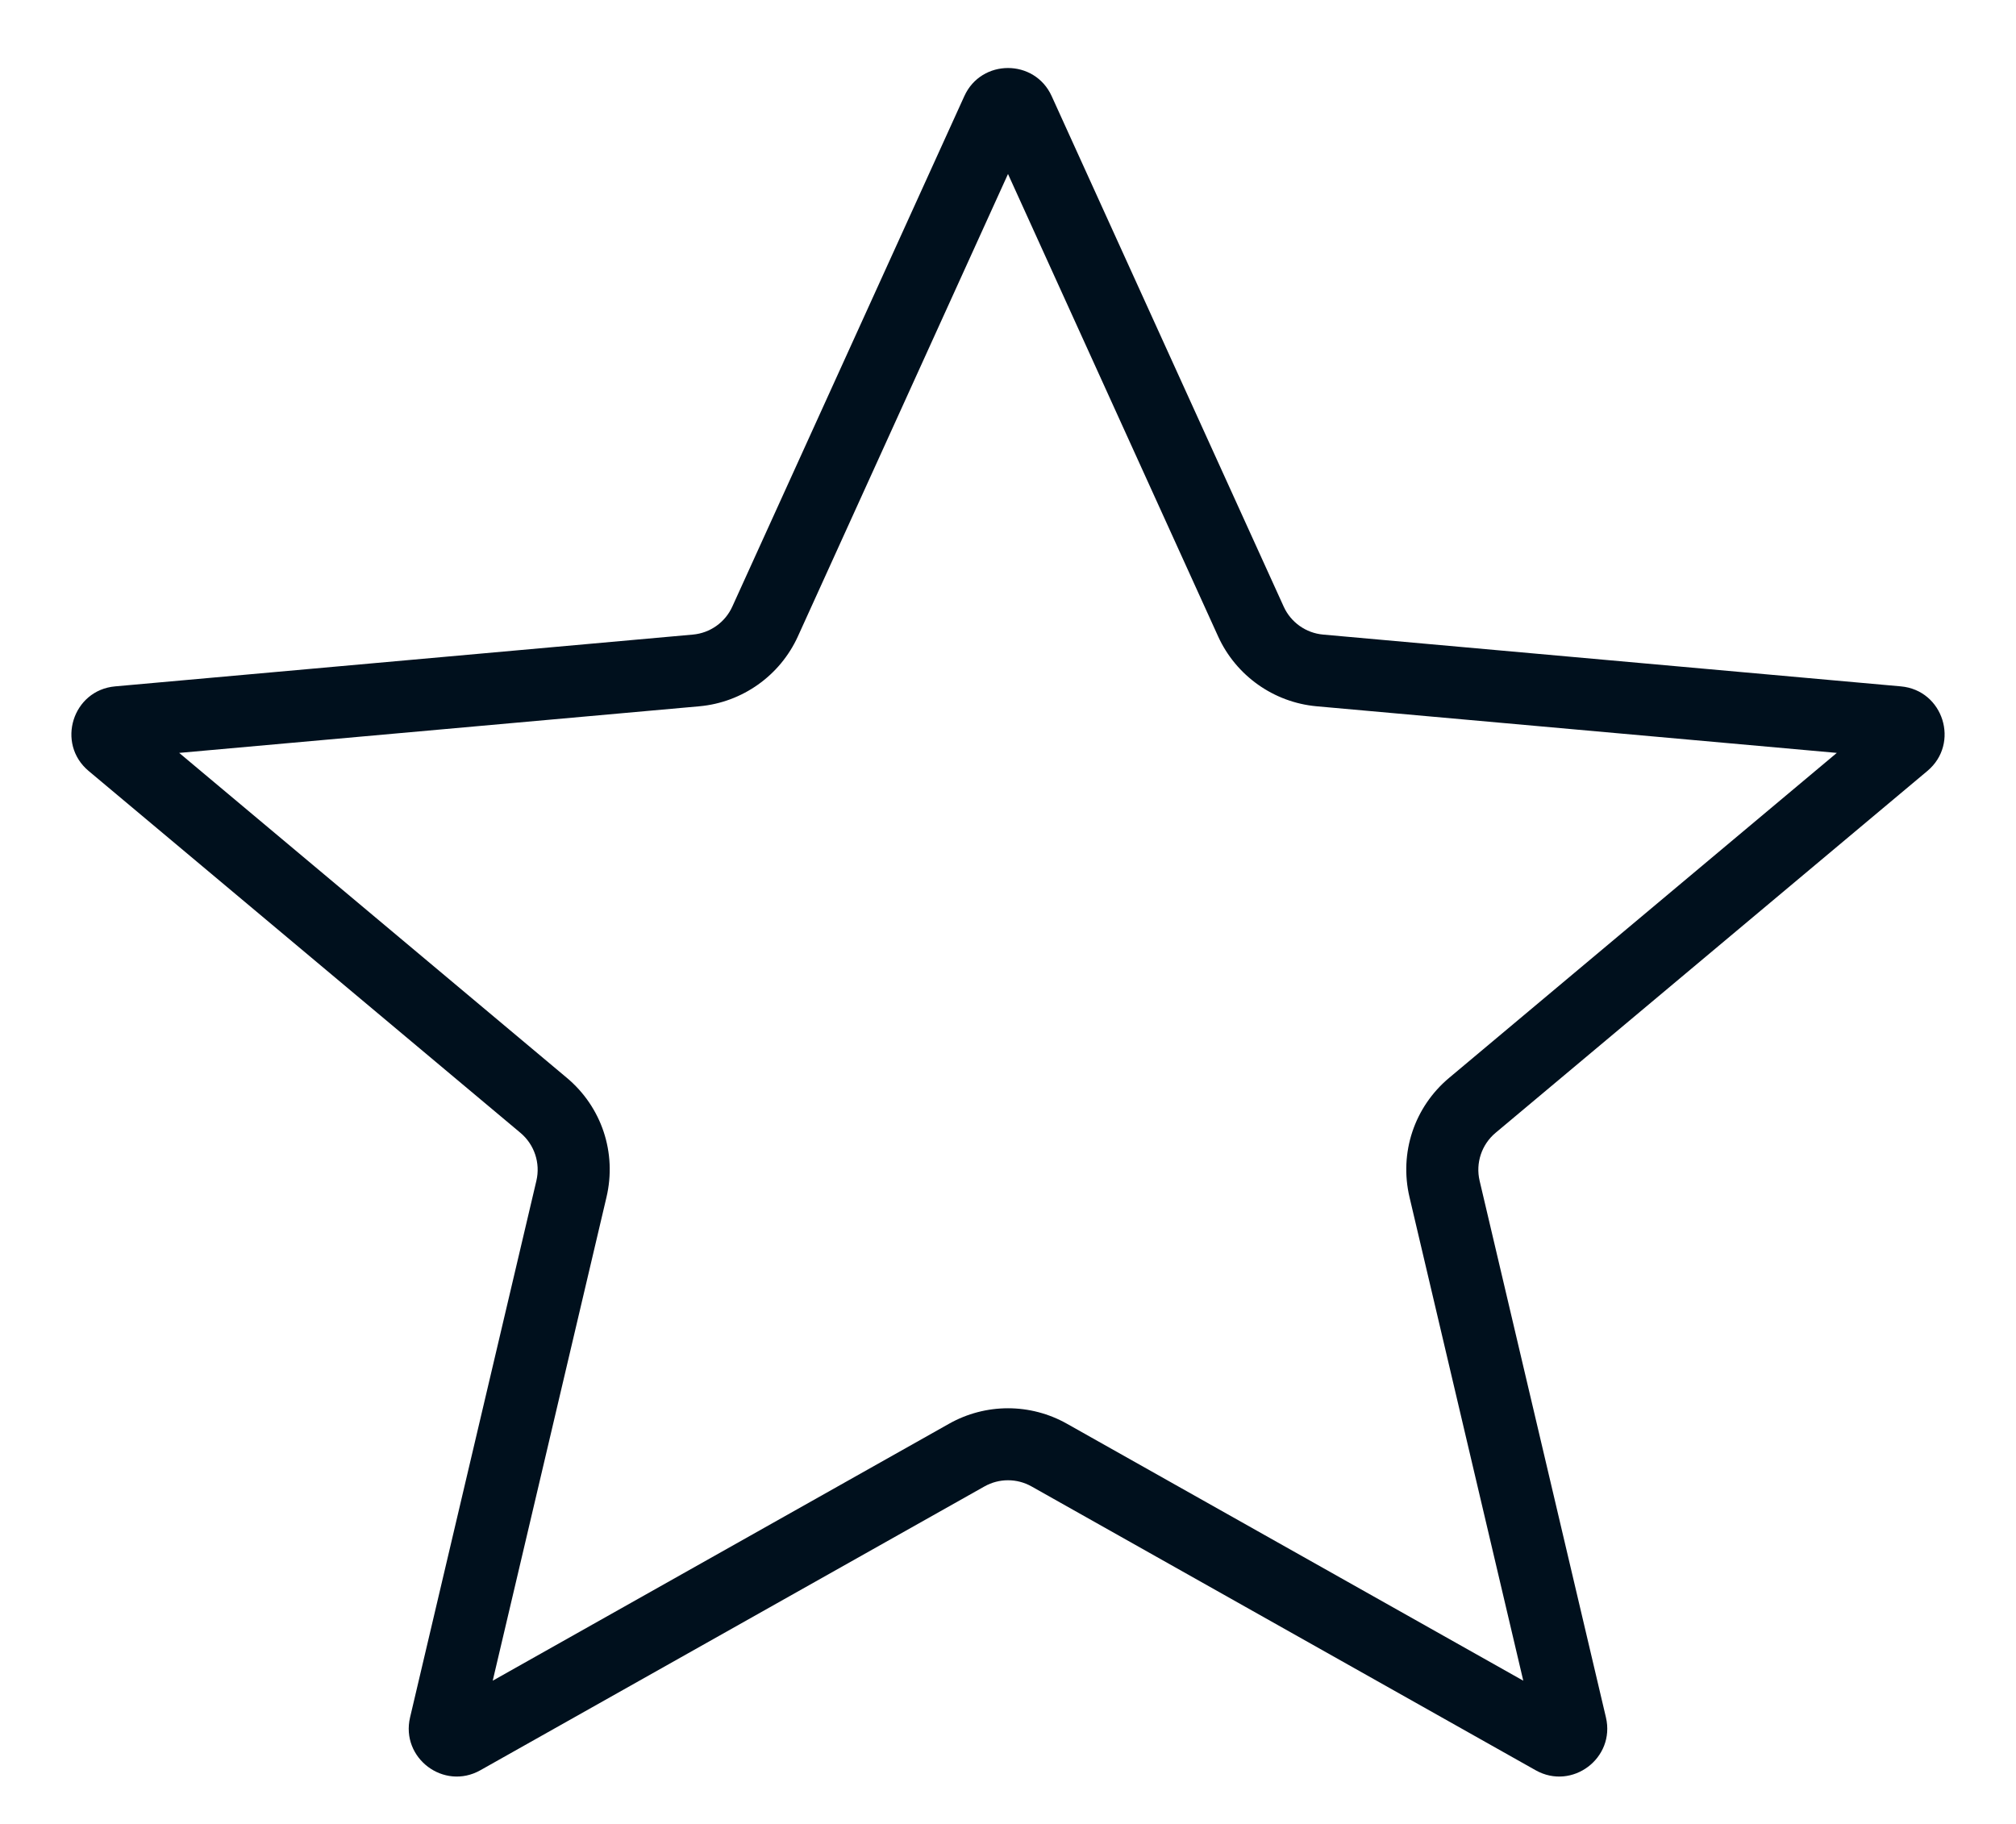 <?xml version="1.0" encoding="utf-8"?>
<svg xmlns="http://www.w3.org/2000/svg" width="42" height="38" viewBox="0 0 42 38"><g fill="none" stroke-linejoin="round"><path d="M20.09,2A1,1,0,0,1,21.91,2l4.834,10.636a1,1,0,0,0,.821.582L39.6,14.3a1,1,0,0,1,.553,1.762l-9,7.541a1,1,0,0,0-.331,1l2.632,11.182a1,1,0,0,1-1.464,1.1l-10.5-5.913a1,1,0,0,0-.981,0l-10.5,5.913a1,1,0,0,1-1.464-1.1L11.175,24.6a1,1,0,0,0-.331-1l-9-7.541A1,1,0,0,1,2.4,14.3l12.036-1.078a1,1,0,0,0,.821-.582Z" stroke="none"/><path d="M 21 3.625 L 16.622 13.26 C 16.25 14.077 15.463 14.635 14.569 14.715 L 3.733 15.686 L 11.807 22.454 C 12.536 23.064 12.853 24.018 12.635 24.943 L 10.265 35.016 L 19.773 29.662 C 20.147 29.451 20.571 29.34 21 29.34 C 21.429 29.34 21.853 29.451 22.227 29.662 L 31.735 35.016 L 29.365 24.943 C 29.147 24.018 29.464 23.064 30.193 22.454 L 38.267 15.686 L 27.431 14.715 C 26.537 14.635 25.75 14.077 25.378 13.26 L 21 3.625 M 21 1.417 C 21.366 1.417 21.733 1.612 21.91 2.003 L 26.744 12.639 C 26.893 12.967 27.207 13.189 27.565 13.221 L 39.601 14.3 C 40.487 14.379 40.836 15.49 40.154 16.062 L 31.156 23.603 C 30.867 23.846 30.739 24.231 30.825 24.599 L 33.457 35.781 C 33.656 36.629 32.752 37.309 31.993 36.882 L 21.491 30.969 C 21.186 30.797 20.814 30.797 20.509 30.969 L 10.007 36.882 C 9.248 37.309 8.344 36.629 8.543 35.781 L 11.175 24.599 C 11.261 24.231 11.133 23.846 10.844 23.603 L 1.846 16.062 C 1.164 15.49 1.513 14.379 2.399 14.3 L 14.435 13.221 C 14.793 13.189 15.107 12.967 15.256 12.639 L 20.09 2.003 C 20.267 1.612 20.634 1.417 21 1.417 Z" stroke="none" fill="#00101d"/></g></svg>